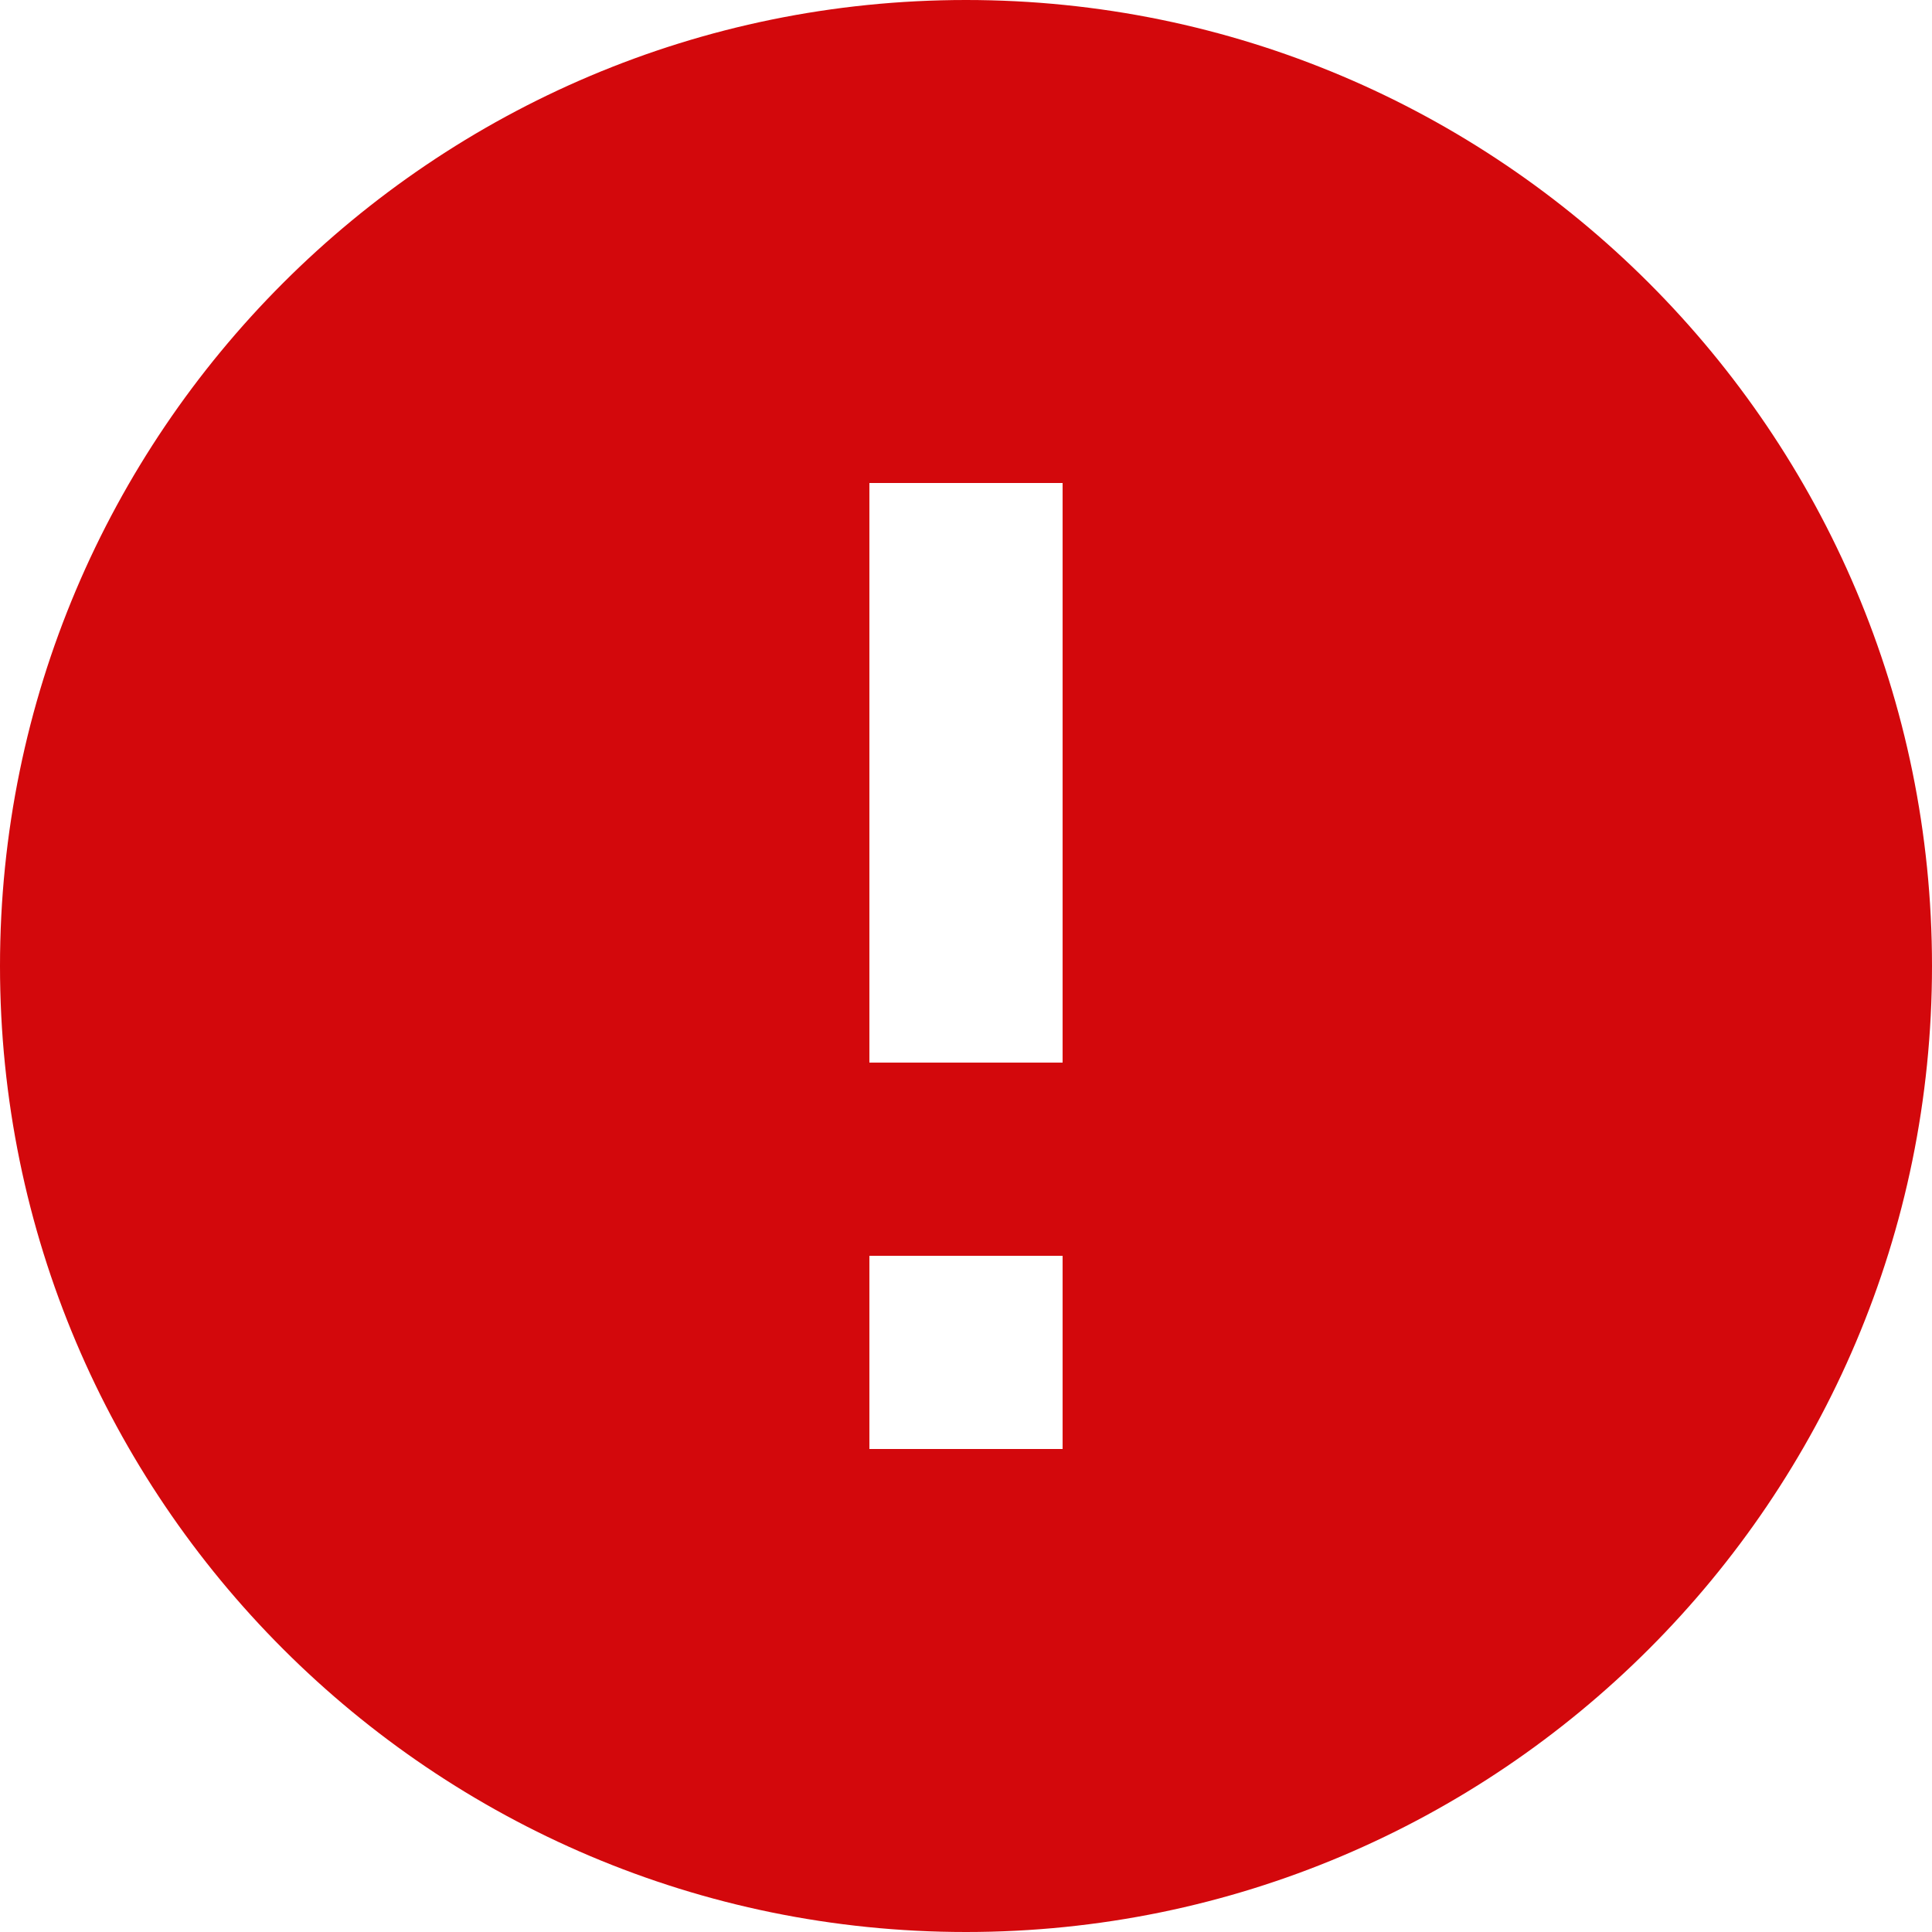 ﻿<?xml version="1.0" encoding="utf-8"?>
<svg version="1.1" xmlns:xlink="http://www.w3.org/1999/xlink" width="24px" height="24px" xmlns="http://www.w3.org/2000/svg">
  <g transform="matrix(1 0 0 1 -1107 -1386 )">
    <path d="M 24 12  C 24 5.376  18.624 0  12 0  C 5.376 0  0 5.376  0 12  C 0 18.624  5.376 24  12 24  C 18.624 24  24 18.624  24 12  Z M 13.2 15.6  L 13.2 18  L 10.8 18  L 10.8 15.6  L 13.2 15.6  Z M 13.2 6  L 13.2 13.2  L 10.8 13.2  L 10.8 6  L 13.2 6  Z " fill-rule="nonzero" fill="#d3080c" stroke="none" transform="matrix(1 0 0 1 1107 1386 )" />
  </g>
</svg>